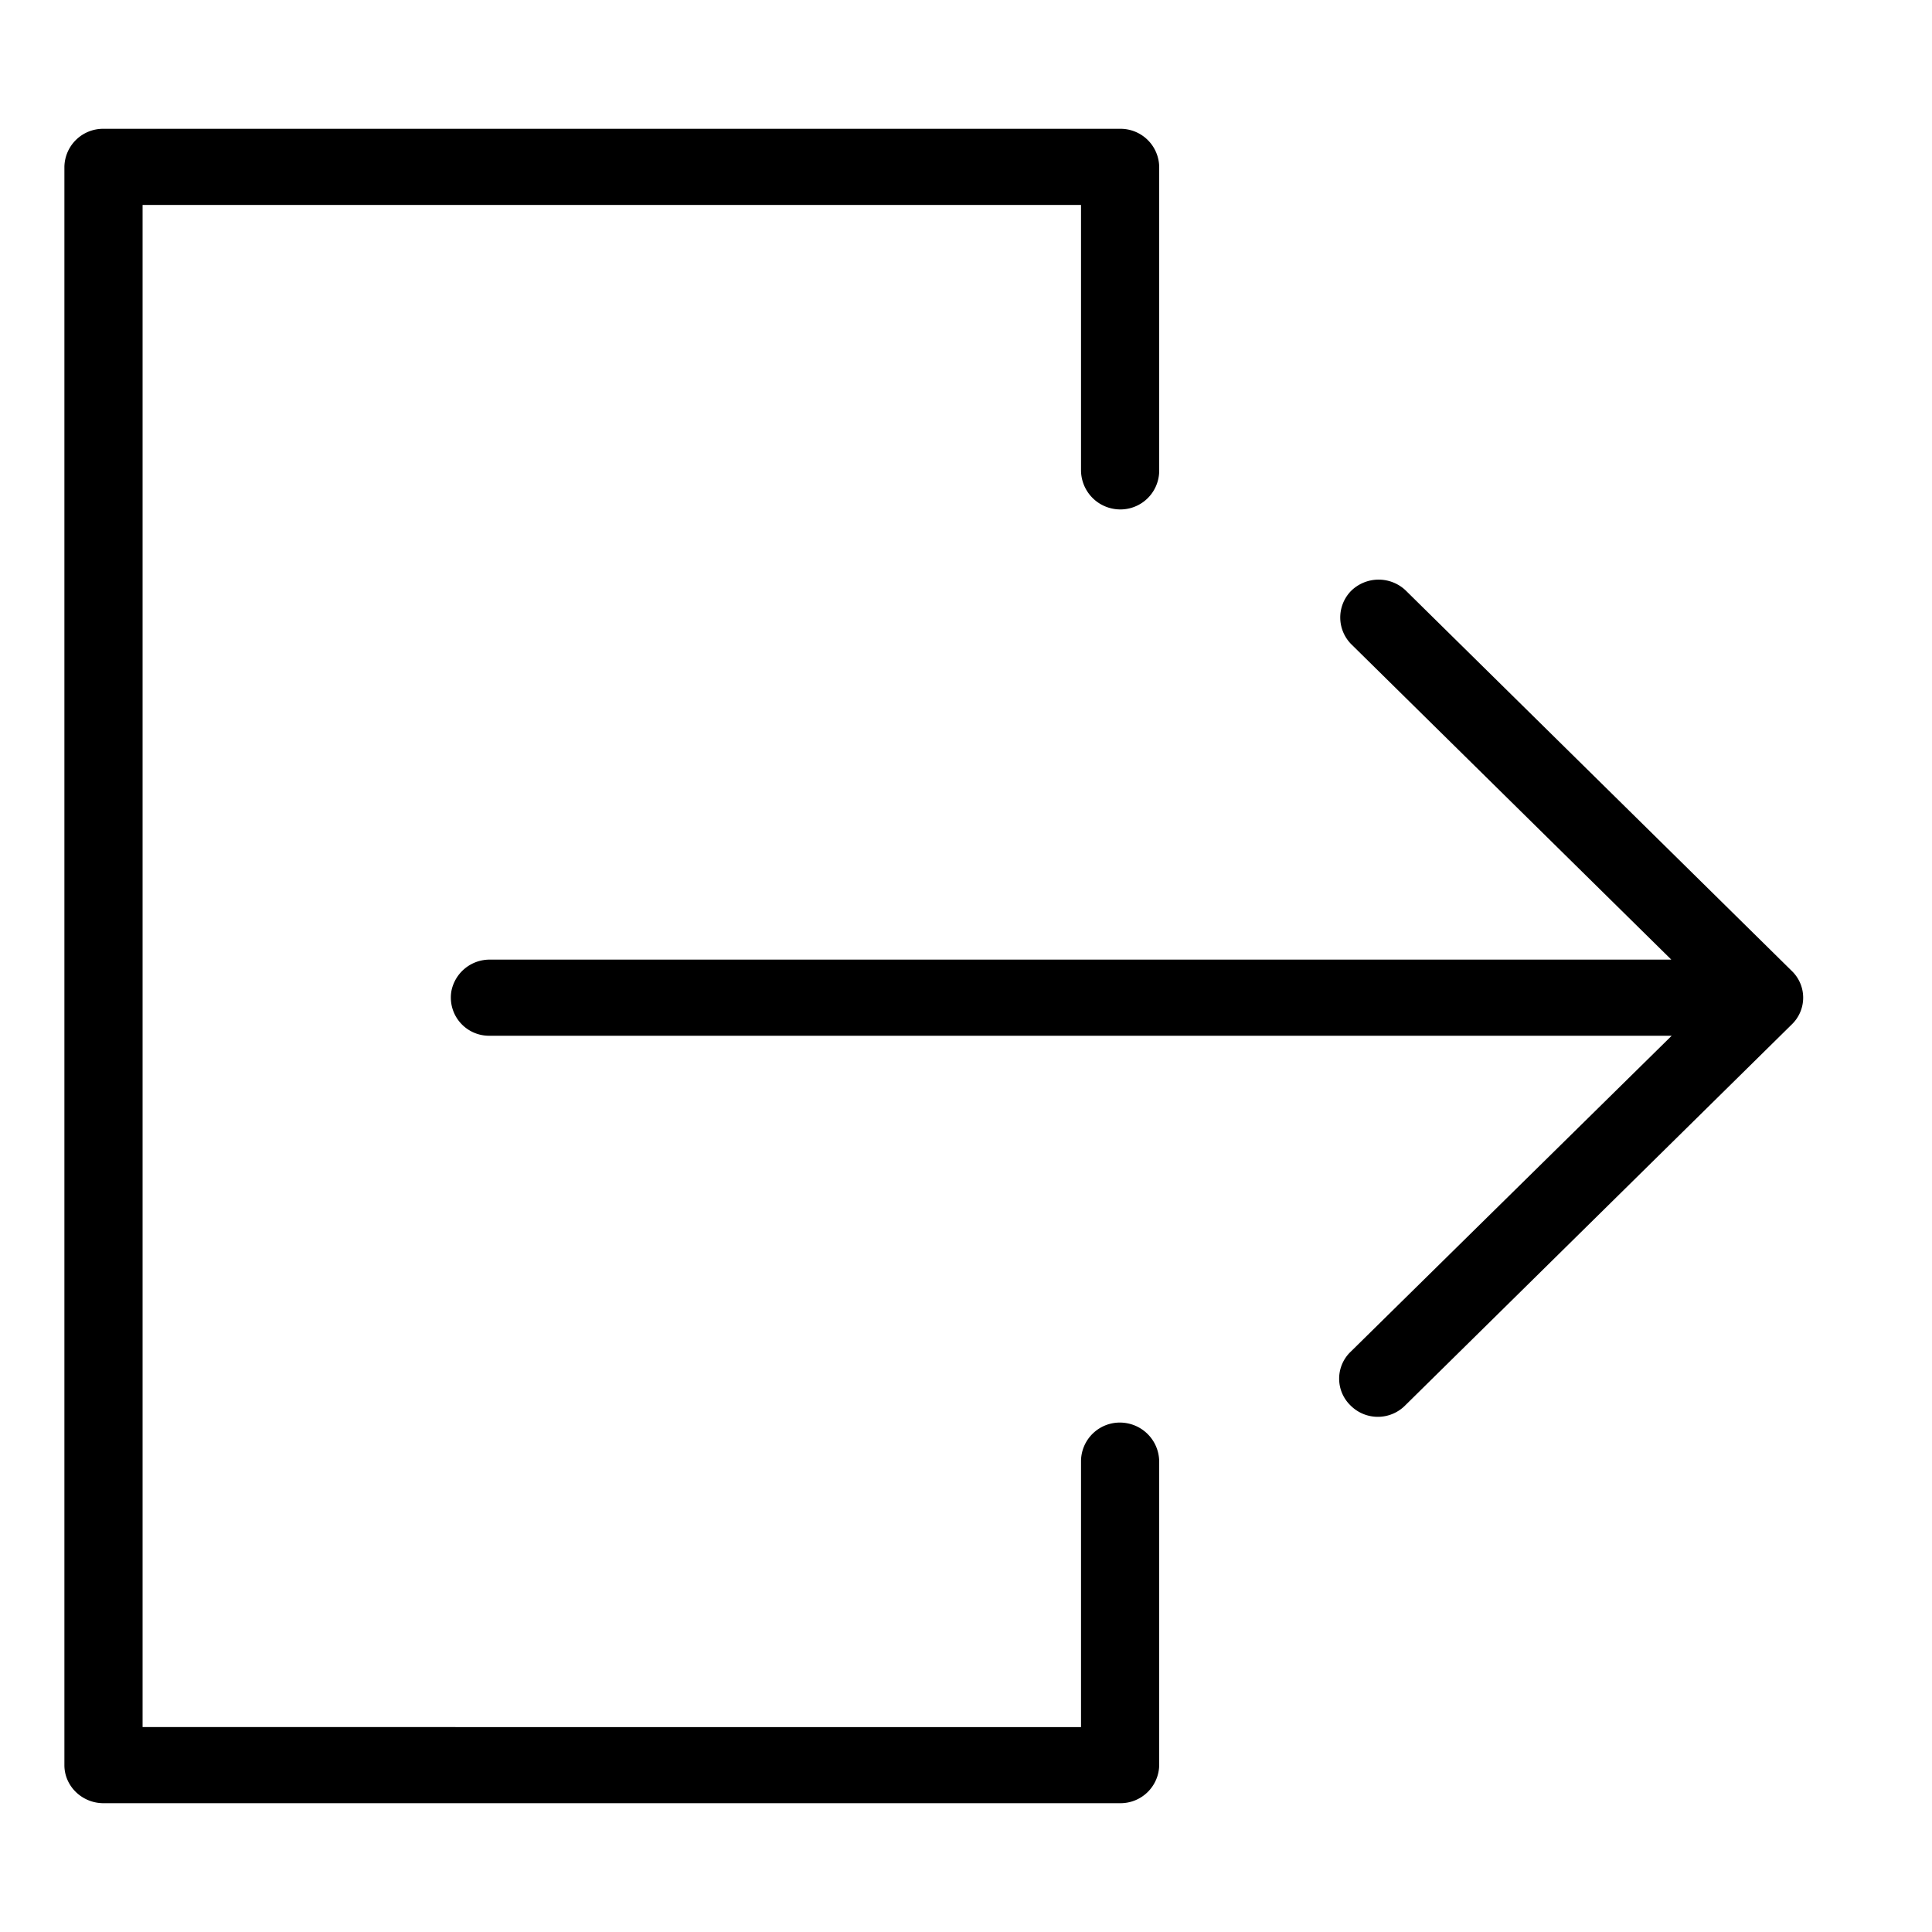 <svg xmlns="http://www.w3.org/2000/svg" width="30" height="30" viewBox="0 0 30 30">
    <g fill="#000" fill-rule="nonzero">
        <path d="M17.484 22.097a.603.603 0 0 0-.698.585v4.136H2.214V3.182h14.572V7.3a.61.61 0 0 0 .516.603.603.603 0 0 0 .698-.585V2.591A.601.601 0 0 0 17.393 2H1.607A.601.601 0 0 0 1 2.59v24.82c0 .324.273.59.607.59h15.786a.601.601 0 0 0 .607-.59V22.7a.61.61 0 0 0-.516-.603z"/>
        <path d="M27.824 15.078l-6-5.913a.61.61 0 0 0-.846.012.59.59 0 0 0 0 .822l4.974 4.902H7.615a.605.605 0 0 0-.606.49.593.593 0 0 0 .594.692h18.355l-4.98 4.902a.578.578 0 0 0-.012.834.598.598 0 0 0 .858 0l6-5.913a.576.576 0 0 0 0-.828z"/>
    </g>
</svg>
